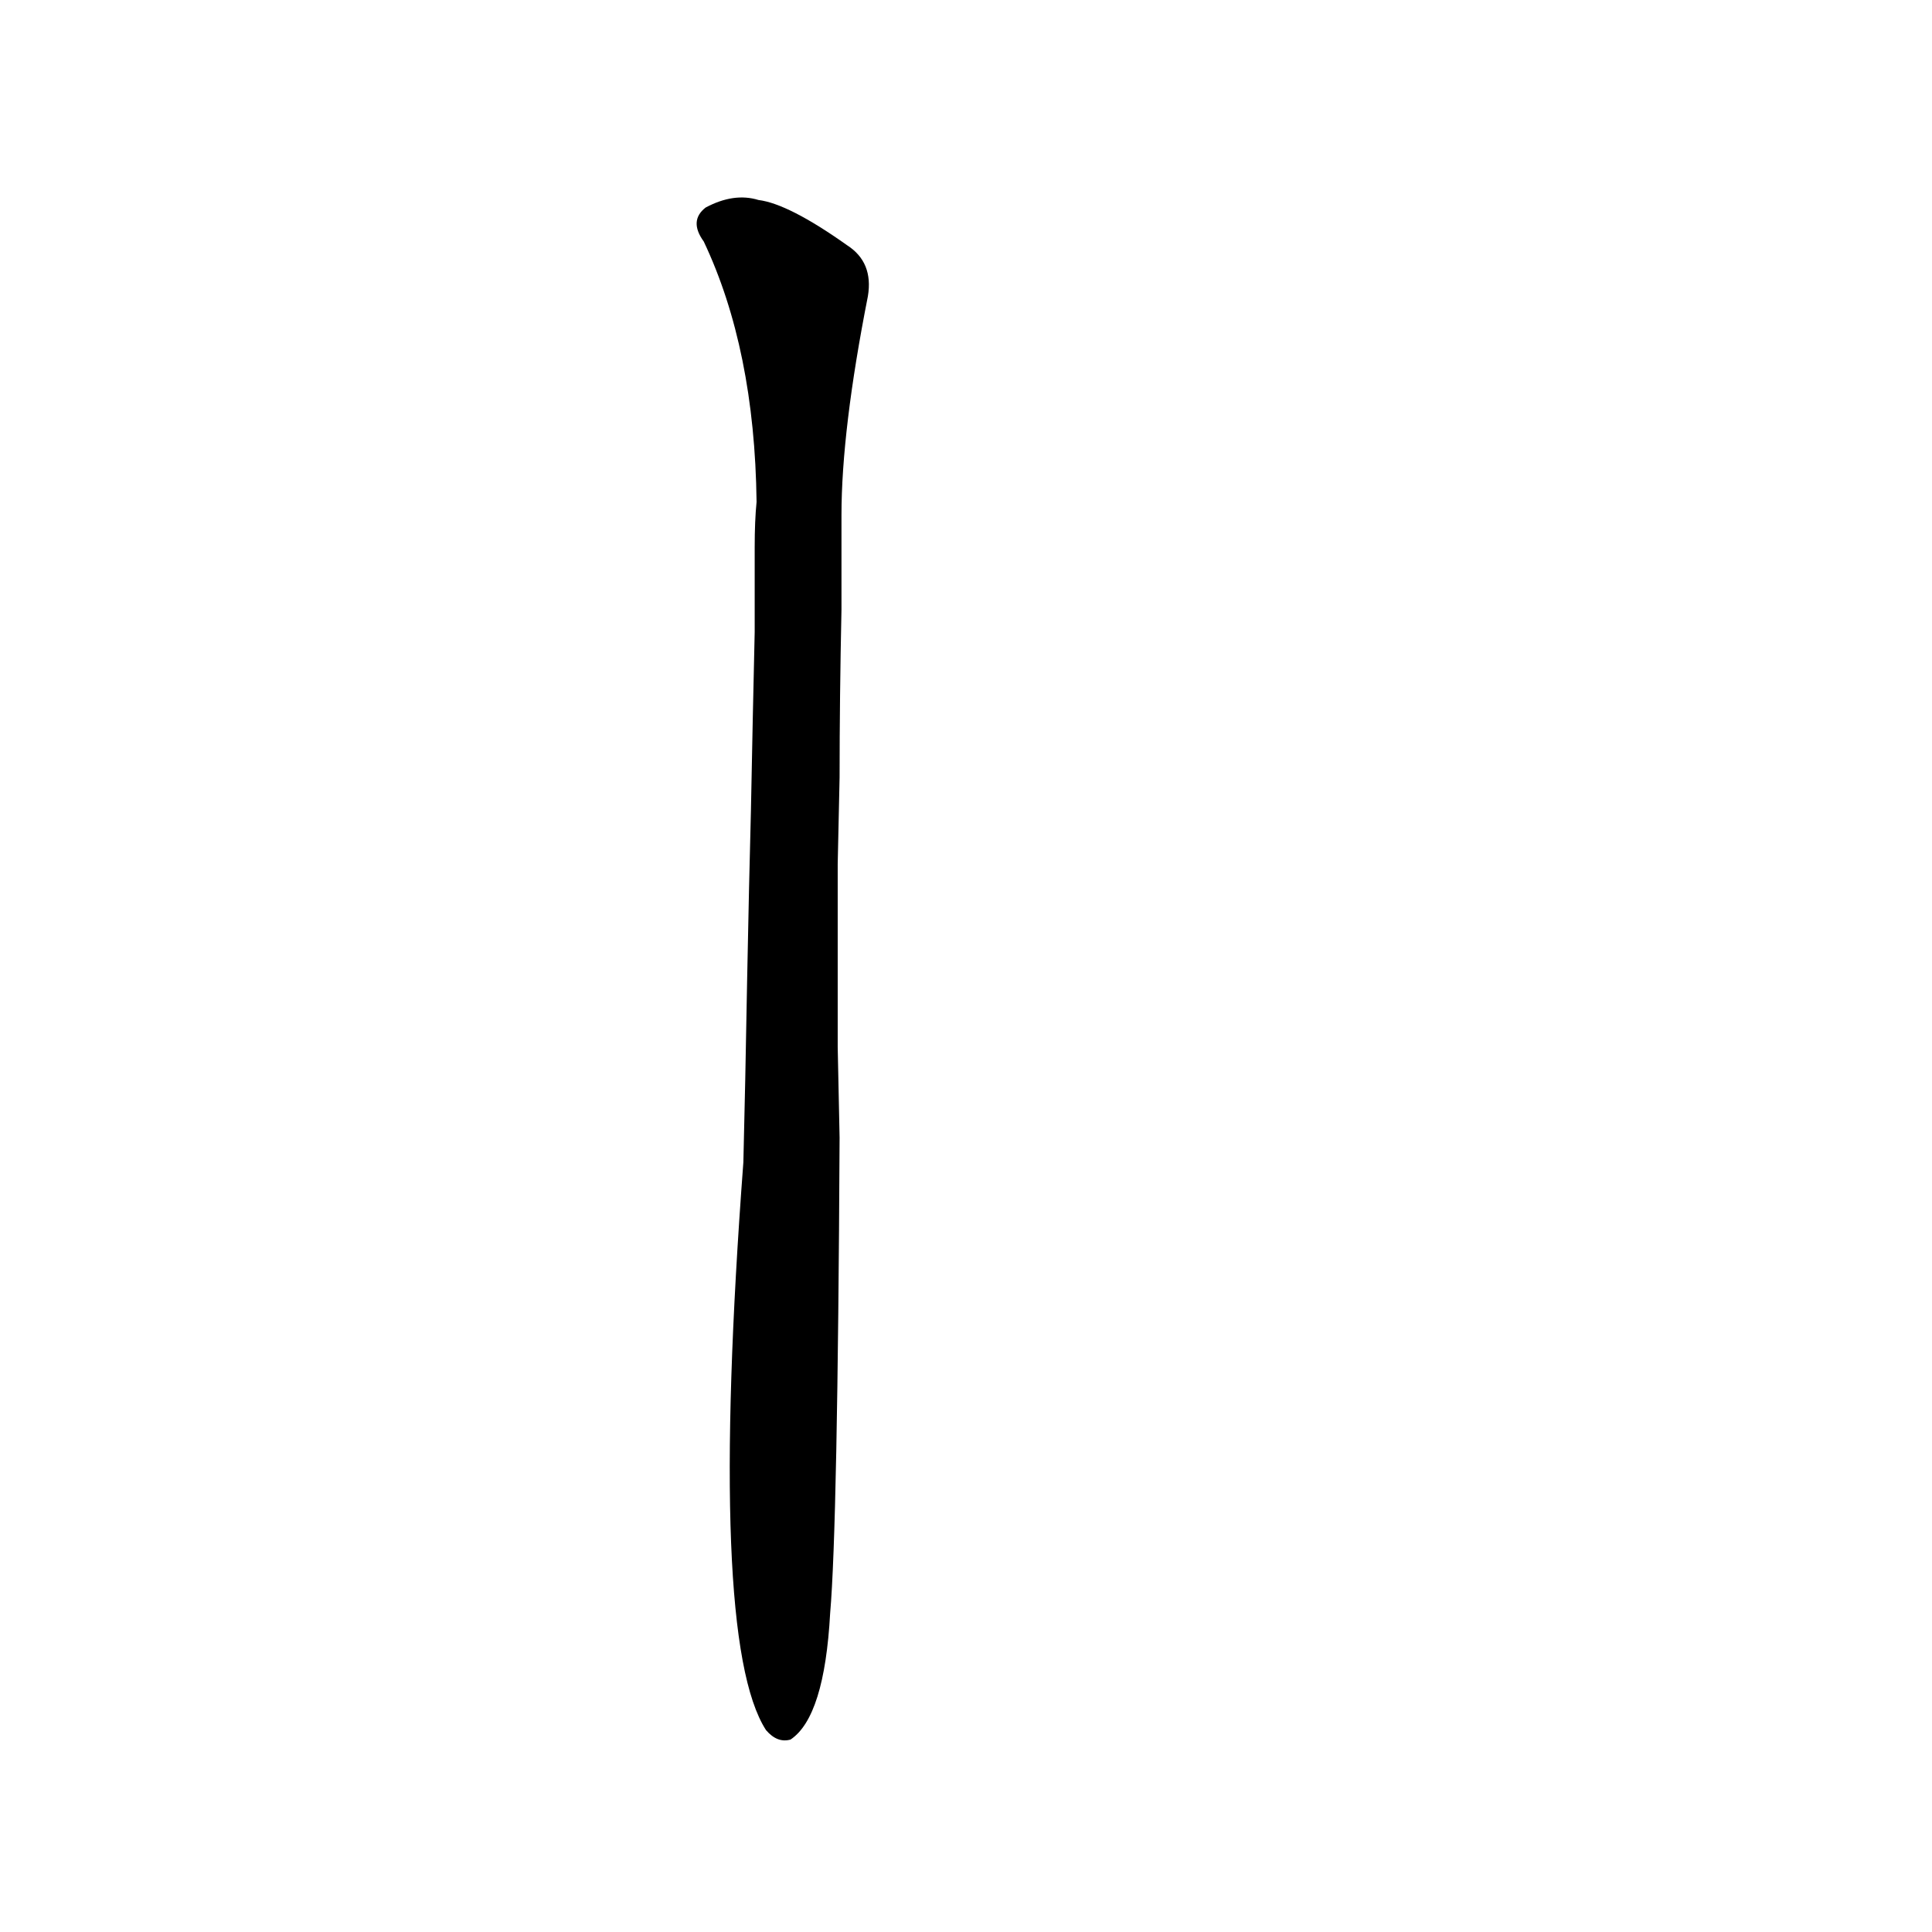 <?xml version='1.0' encoding='utf-8'?>
<svg xmlns="http://www.w3.org/2000/svg" version="1.1" viewBox="0 0 1024 1024"><g transform="scale(1, -1) translate(0, -900)"><path d="M 444 345 Q 444 388 444 442 L 445 488 Q 445 530 446 577 L 446 627 Q 446 672 460 743 Q 463 761 449 770 Q 418 792 402 794 Q 389 798 374 790 Q 365 783 373 772 Q 400 715 401 634 Q 400 624 400 610 L 400 565 Q 399 522 398 470 L 397 429 Q 396 383 395 328 L 394 284 Q 375 31 406 -17 Q 412 -24 419 -22 Q 437 -10 440 45 Q 444 91 445 297 L 444 345 Z" fill="black" /></g></svg>